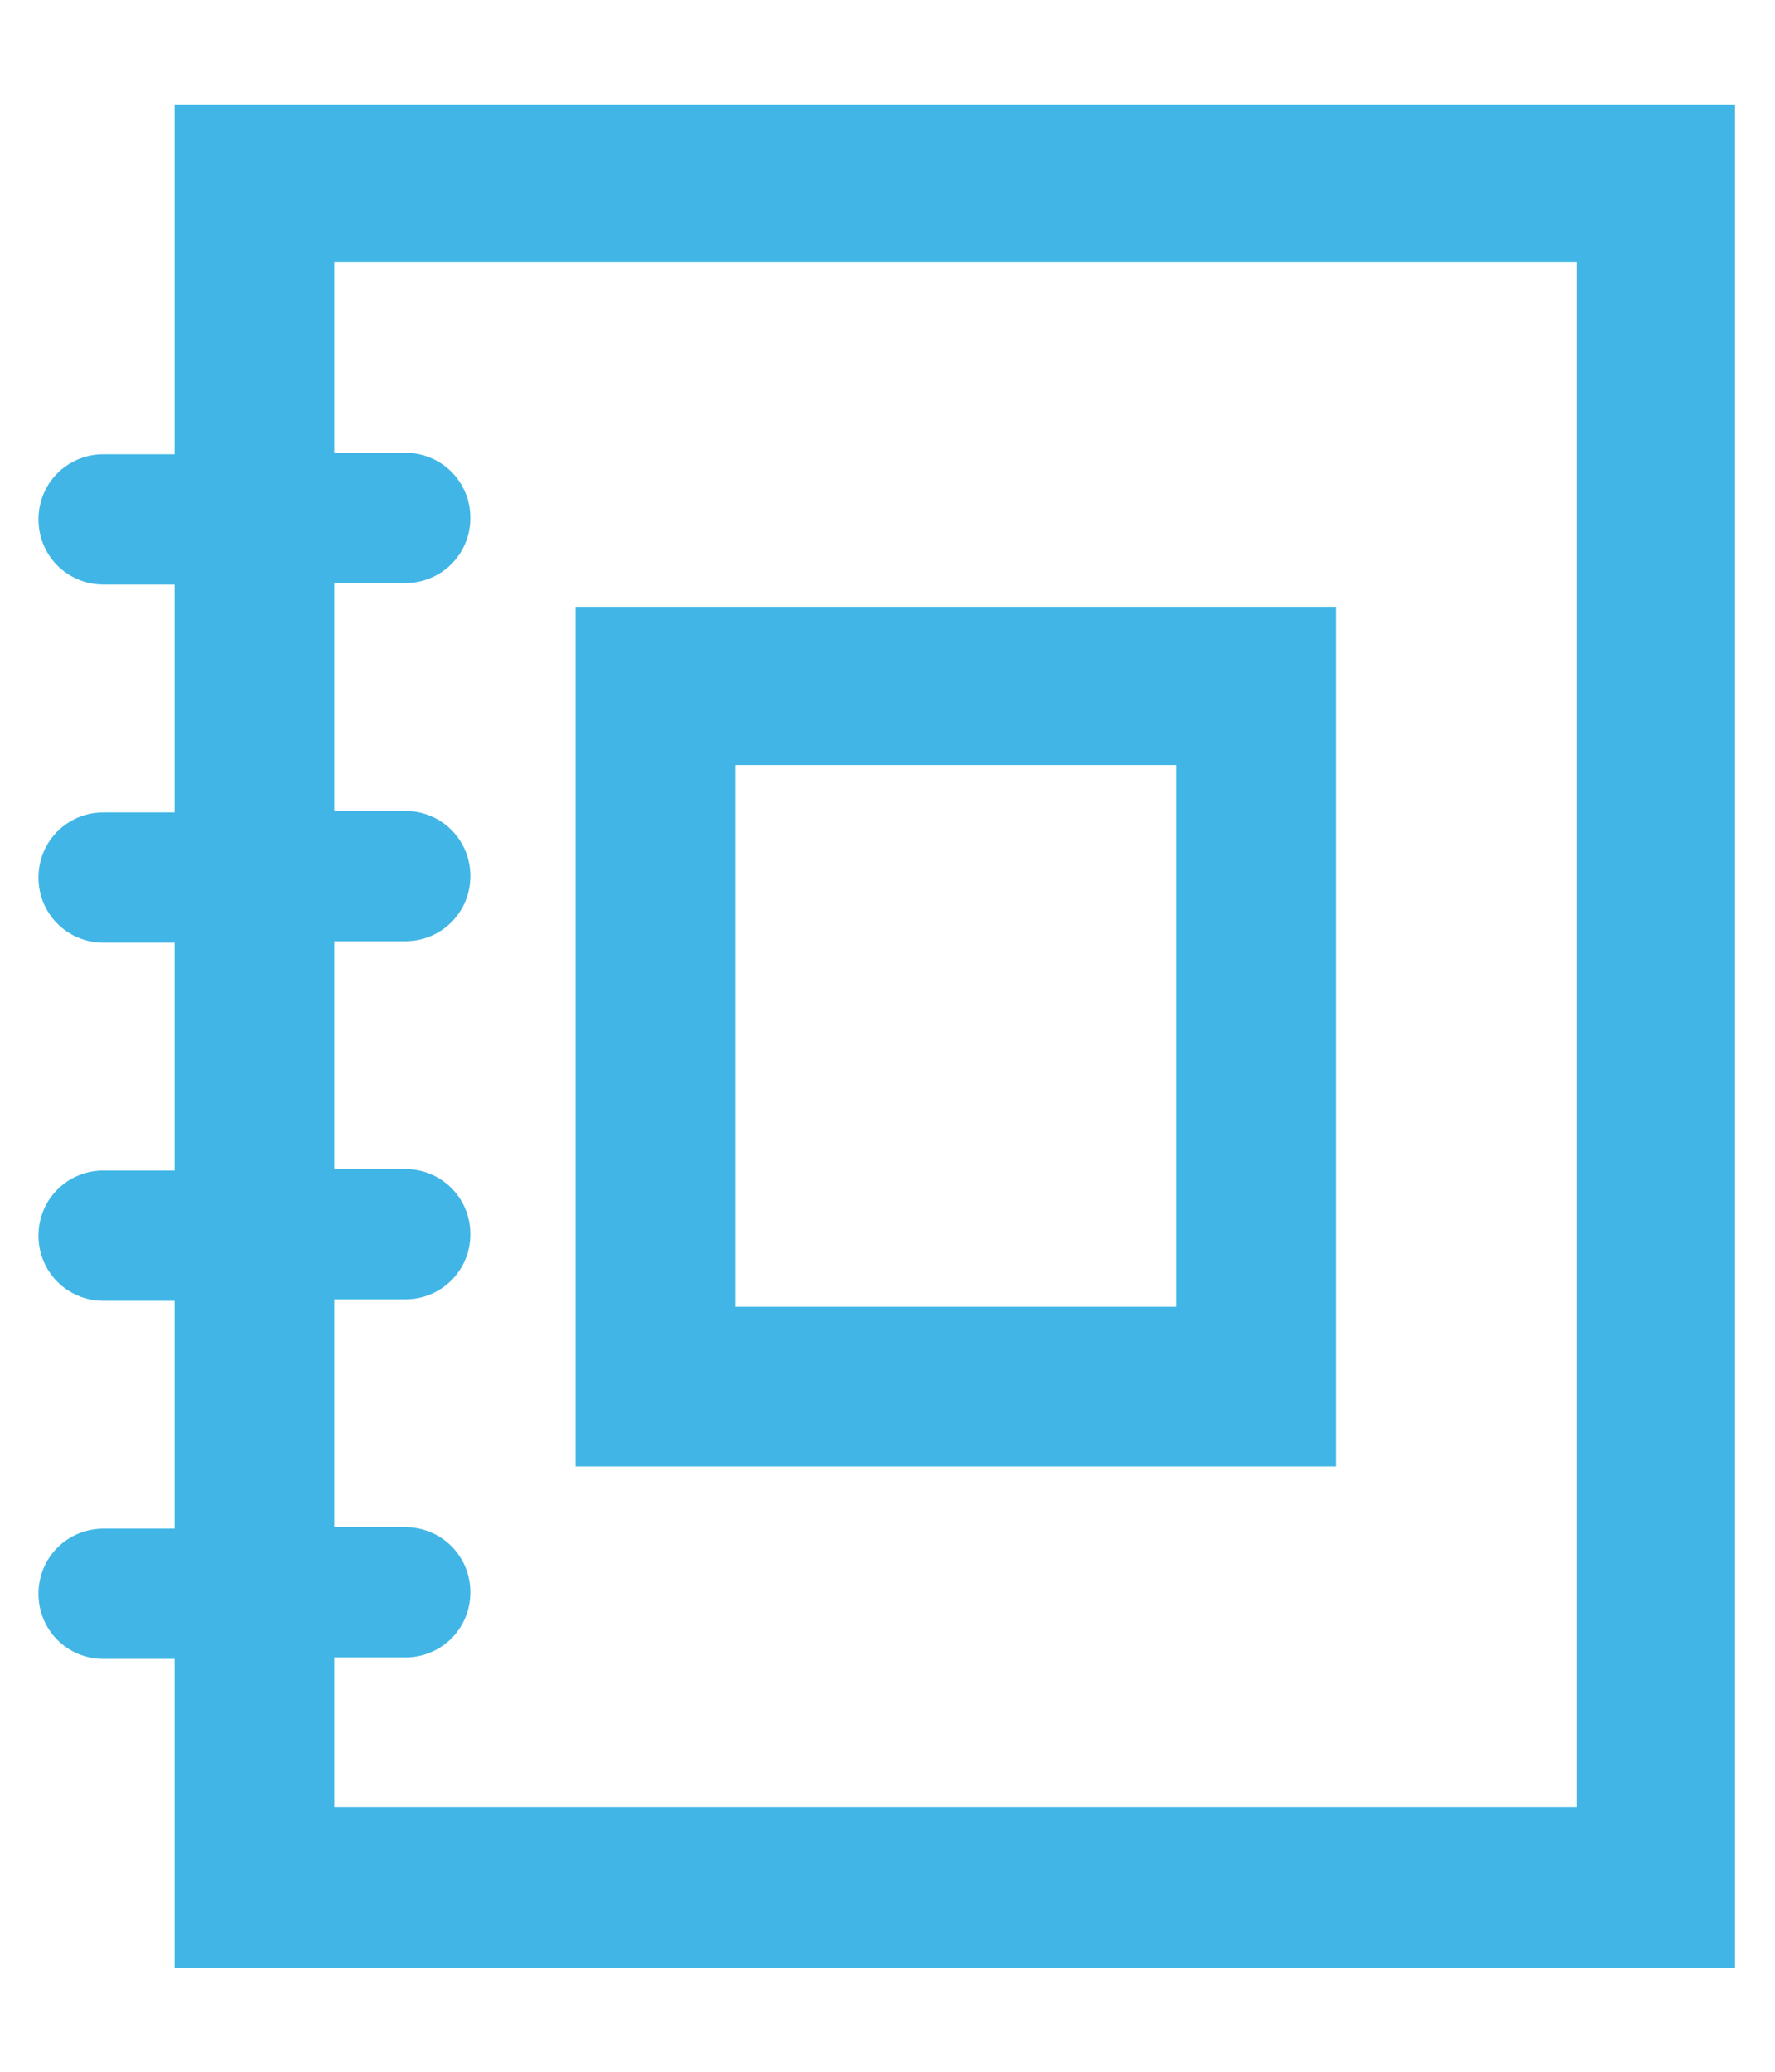 <svg width="12" height="14" viewBox="0 0 12 14" fill="none" xmlns="http://www.w3.org/2000/svg">
<path fill-rule="evenodd" clip-rule="evenodd" d="M11.529 0.81H1.279V3.17H0.699C0.509 3.17 0.359 3.32 0.359 3.51C0.359 3.7 0.509 3.85 0.699 3.85H1.279V5.59H0.699C0.509 5.59 0.359 5.74 0.359 5.93C0.359 6.12 0.509 6.27 0.699 6.27H1.279V8.01H0.699C0.509 8.01 0.359 8.16 0.359 8.35C0.359 8.54 0.509 8.69 0.699 8.69H1.279V10.43H0.699C0.509 10.43 0.359 10.58 0.359 10.77C0.359 10.96 0.509 11.11 0.699 11.11H1.279V13.2H11.629V0.81H11.529ZM10.759 12.31H2.159V11.1H2.739C2.929 11.1 3.079 10.95 3.079 10.76C3.079 10.57 2.929 10.42 2.739 10.42H2.159V8.68H2.739C2.929 8.68 3.079 8.53 3.079 8.34C3.079 8.15 2.929 8 2.739 8H2.159V6.26H2.739C2.929 6.26 3.079 6.11 3.079 5.92C3.079 5.73 2.929 5.58 2.739 5.58H2.159V3.84H2.739C2.929 3.84 3.079 3.69 3.079 3.5C3.079 3.31 2.929 3.16 2.739 3.16H2.159V1.67H10.759V12.3V12.31Z" fill="#41B6E6"/>
<path fill-rule="evenodd" clip-rule="evenodd" d="M1.18 0.71H11.73V13.3H1.18V11.21H0.7C0.455 11.21 0.26 11.015 0.26 10.77C0.26 10.525 0.455 10.33 0.7 10.33H1.18V8.79H0.7C0.455 8.79 0.26 8.595 0.26 8.35C0.26 8.105 0.455 7.91 0.7 7.91H1.18V6.37H0.7C0.455 6.37 0.26 6.175 0.26 5.93C0.26 5.685 0.455 5.49 0.7 5.49H1.18V3.95H0.7C0.455 3.95 0.26 3.755 0.26 3.51C0.26 3.265 0.455 3.07 0.7 3.07H1.18V0.71ZM1.38 0.91V3.27H0.7C0.565 3.27 0.46 3.375 0.46 3.51C0.46 3.645 0.565 3.75 0.7 3.75H1.38V5.69H0.7C0.565 5.69 0.46 5.795 0.46 5.93C0.46 6.065 0.565 6.17 0.7 6.17H1.38V8.11H0.7C0.565 8.11 0.46 8.215 0.46 8.35C0.46 8.485 0.565 8.59 0.7 8.59H1.38V10.53H0.7C0.565 10.53 0.46 10.635 0.46 10.77C0.46 10.905 0.565 11.01 0.7 11.01H1.38V13.1H11.53V0.91H1.38ZM2.06 1.57H10.86V12.41H2.06V11H2.74C2.875 11 2.98 10.895 2.98 10.76C2.98 10.625 2.875 10.52 2.74 10.52H2.06V8.58H2.74C2.875 8.58 2.98 8.475 2.98 8.34C2.98 8.205 2.875 8.1 2.74 8.1H2.06V6.16H2.74C2.875 6.16 2.98 6.055 2.98 5.92C2.98 5.785 2.875 5.68 2.74 5.68H2.06V3.74H2.74C2.875 3.74 2.98 3.635 2.98 3.5C2.98 3.365 2.875 3.26 2.74 3.26H2.06V1.57ZM2.26 1.77V3.06H2.74C2.985 3.06 3.18 3.255 3.18 3.5C3.18 3.745 2.985 3.94 2.74 3.94H2.26V5.48H2.74C2.985 5.48 3.18 5.675 3.18 5.92C3.18 6.165 2.985 6.36 2.74 6.36H2.26V7.9H2.74C2.985 7.9 3.18 8.095 3.18 8.34C3.18 8.585 2.985 8.78 2.74 8.78H2.26V10.32H2.74C2.985 10.32 3.18 10.515 3.18 10.76C3.18 11.005 2.985 11.2 2.74 11.2H2.26V12.21H10.66V1.77H2.26Z" fill="#41B6E6"/>
<path fill-rule="evenodd" clip-rule="evenodd" d="M8.83 9.81H8.93V4.2H3.99V9.81H8.83ZM4.87 5.07H8.05V8.93H4.87V5.07Z" fill="#41B6E6"/>
<path fill-rule="evenodd" clip-rule="evenodd" d="M3.891 4.1H9.031V9.91H3.891V4.1ZM4.091 4.3V9.71H8.831L8.831 4.3H4.091ZM4.771 4.97H8.151V9.03H4.771V4.97ZM4.971 5.17V8.83H7.951V5.17H4.971Z" fill="#41B6E6"/>
</svg>
